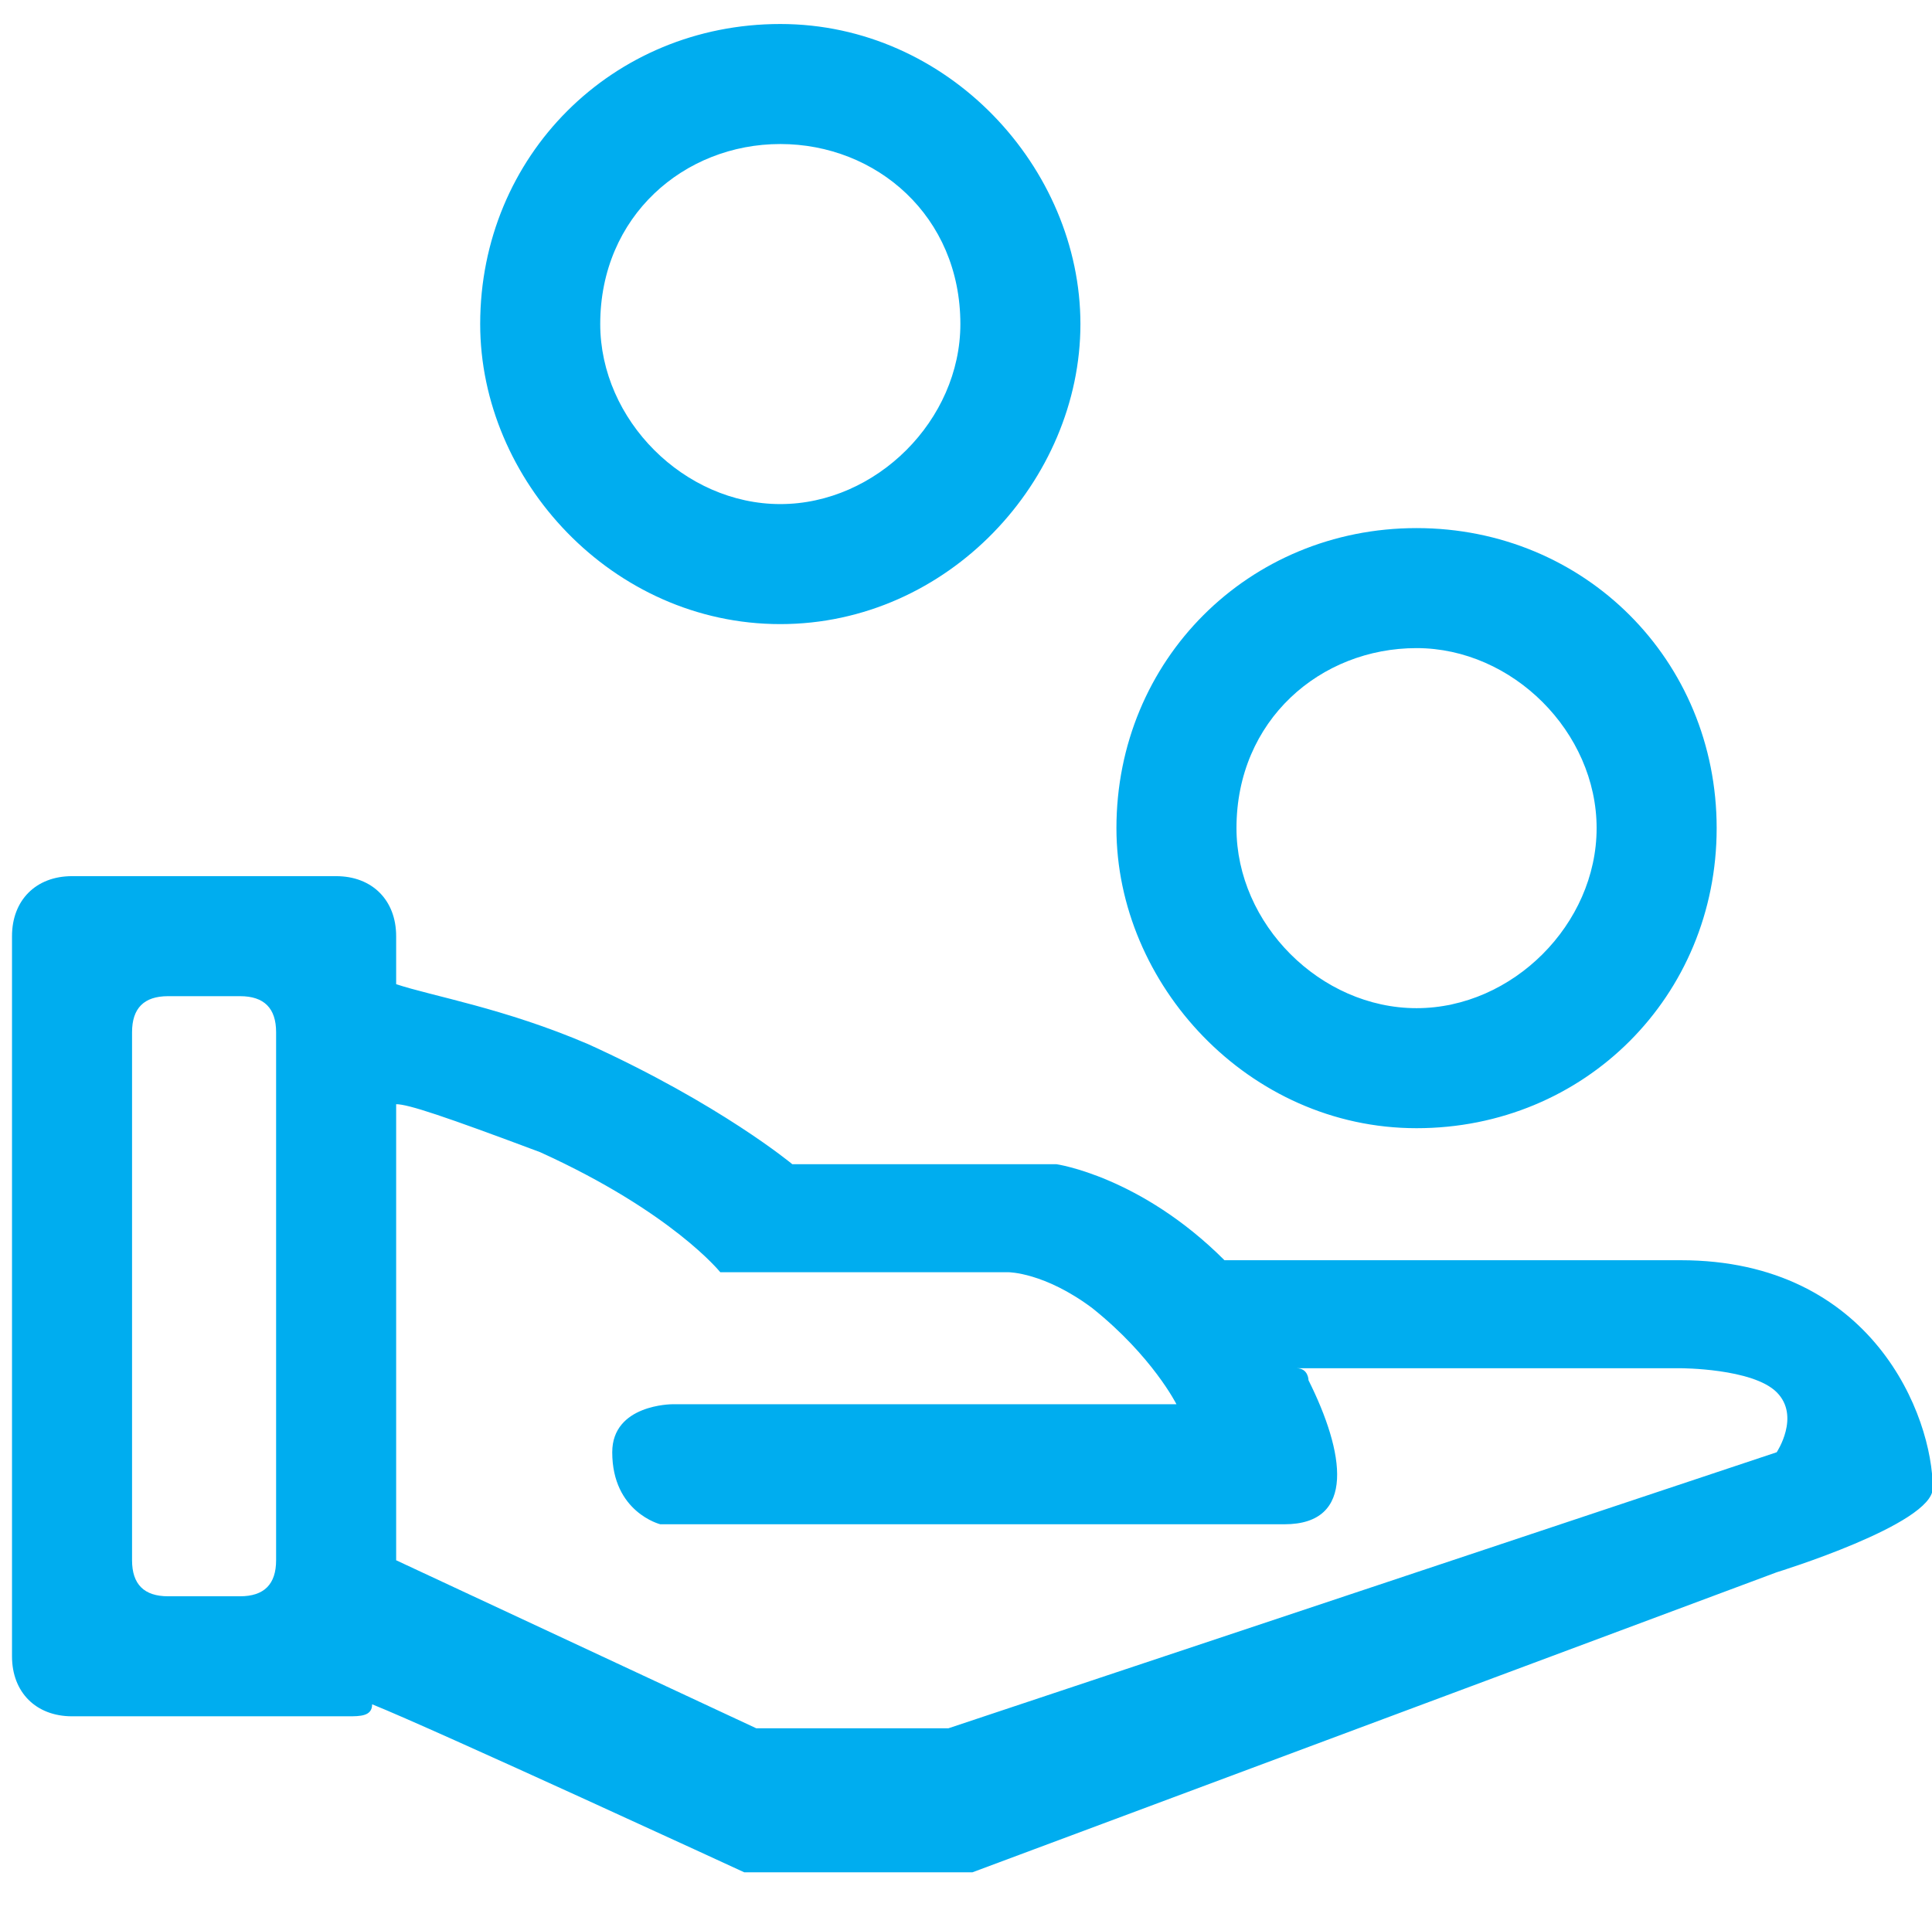 <?xml version="1.0" standalone="no"?><!DOCTYPE svg PUBLIC "-//W3C//DTD SVG 1.1//EN" "http://www.w3.org/Graphics/SVG/1.1/DTD/svg11.dtd"><svg t="1669798765114" class="icon" viewBox="0 0 1030 1024" version="1.1" xmlns="http://www.w3.org/2000/svg" p-id="244335" xmlns:xlink="http://www.w3.org/1999/xlink" width="201.172" height="200"><path d="M416 332.8C505.6 332.8 576 256 576 172.8S505.6 12.8 416 12.8 256 83.2 256 172.8C256 256 326.4 332.8 416 332.8z m0-256c51.2 0 96 38.4 96 96 0 51.2-44.8 96-96 96S320 224 320 172.8c0-57.6 44.8-96 96-96zM755.2 601.6c89.6 0 160-70.4 160-160s-70.4-160-160-160-160 70.4-160 160c0 83.2 70.4 160 160 160z m0-256c51.2 0 96 44.8 96 96s-44.8 96-96 96-96-44.8-96-96c0-57.6 44.8-96 96-96zM896 672h-243.2c-44.8-44.8-89.6-51.2-89.6-51.2H422.4s-38.4-32-108.8-64c-44.8-19.2-83.2-25.6-102.4-32v-25.6c0-19.2-12.8-32-32-32H38.4c-19.2 0-32 12.8-32 32v384c0 19.2 12.8 32 32 32h147.2c6.4 0 12.8 0 12.8-6.4 32 12.8 198.4 89.6 198.4 89.6h121.6l428.8-160s83.2-25.6 83.2-44.8c0-38.4-32-121.6-134.4-121.6zM128 851.2h-38.4c-12.8 0-19.2-6.4-19.2-19.2V550.4c0-12.8 6.4-19.2 19.2-19.2H128c12.8 0 19.2 6.4 19.2 19.2V832c0 12.8-6.4 19.2-19.2 19.2z m819.2-76.8l-441.6 147.2H403.2l-192-89.6V588.8c6.4 0 25.6 6.4 76.8 25.6 70.4 32 96 64 96 64h153.6s19.2 0 44.8 19.2c32 25.6 44.8 51.2 44.8 51.2H358.4s-32 0-32 25.6c0 32 25.6 38.4 25.6 38.4h332.8c38.4 0 32-38.4 12.8-76.8 0 0 0-6.4-6.4-6.4H896s38.4 0 51.2 12.8 0 32 0 32z" fill="#00adef" p-id="244336" data-spm-anchor-id="a313x.7781069.0.i128" class=""></path></svg>